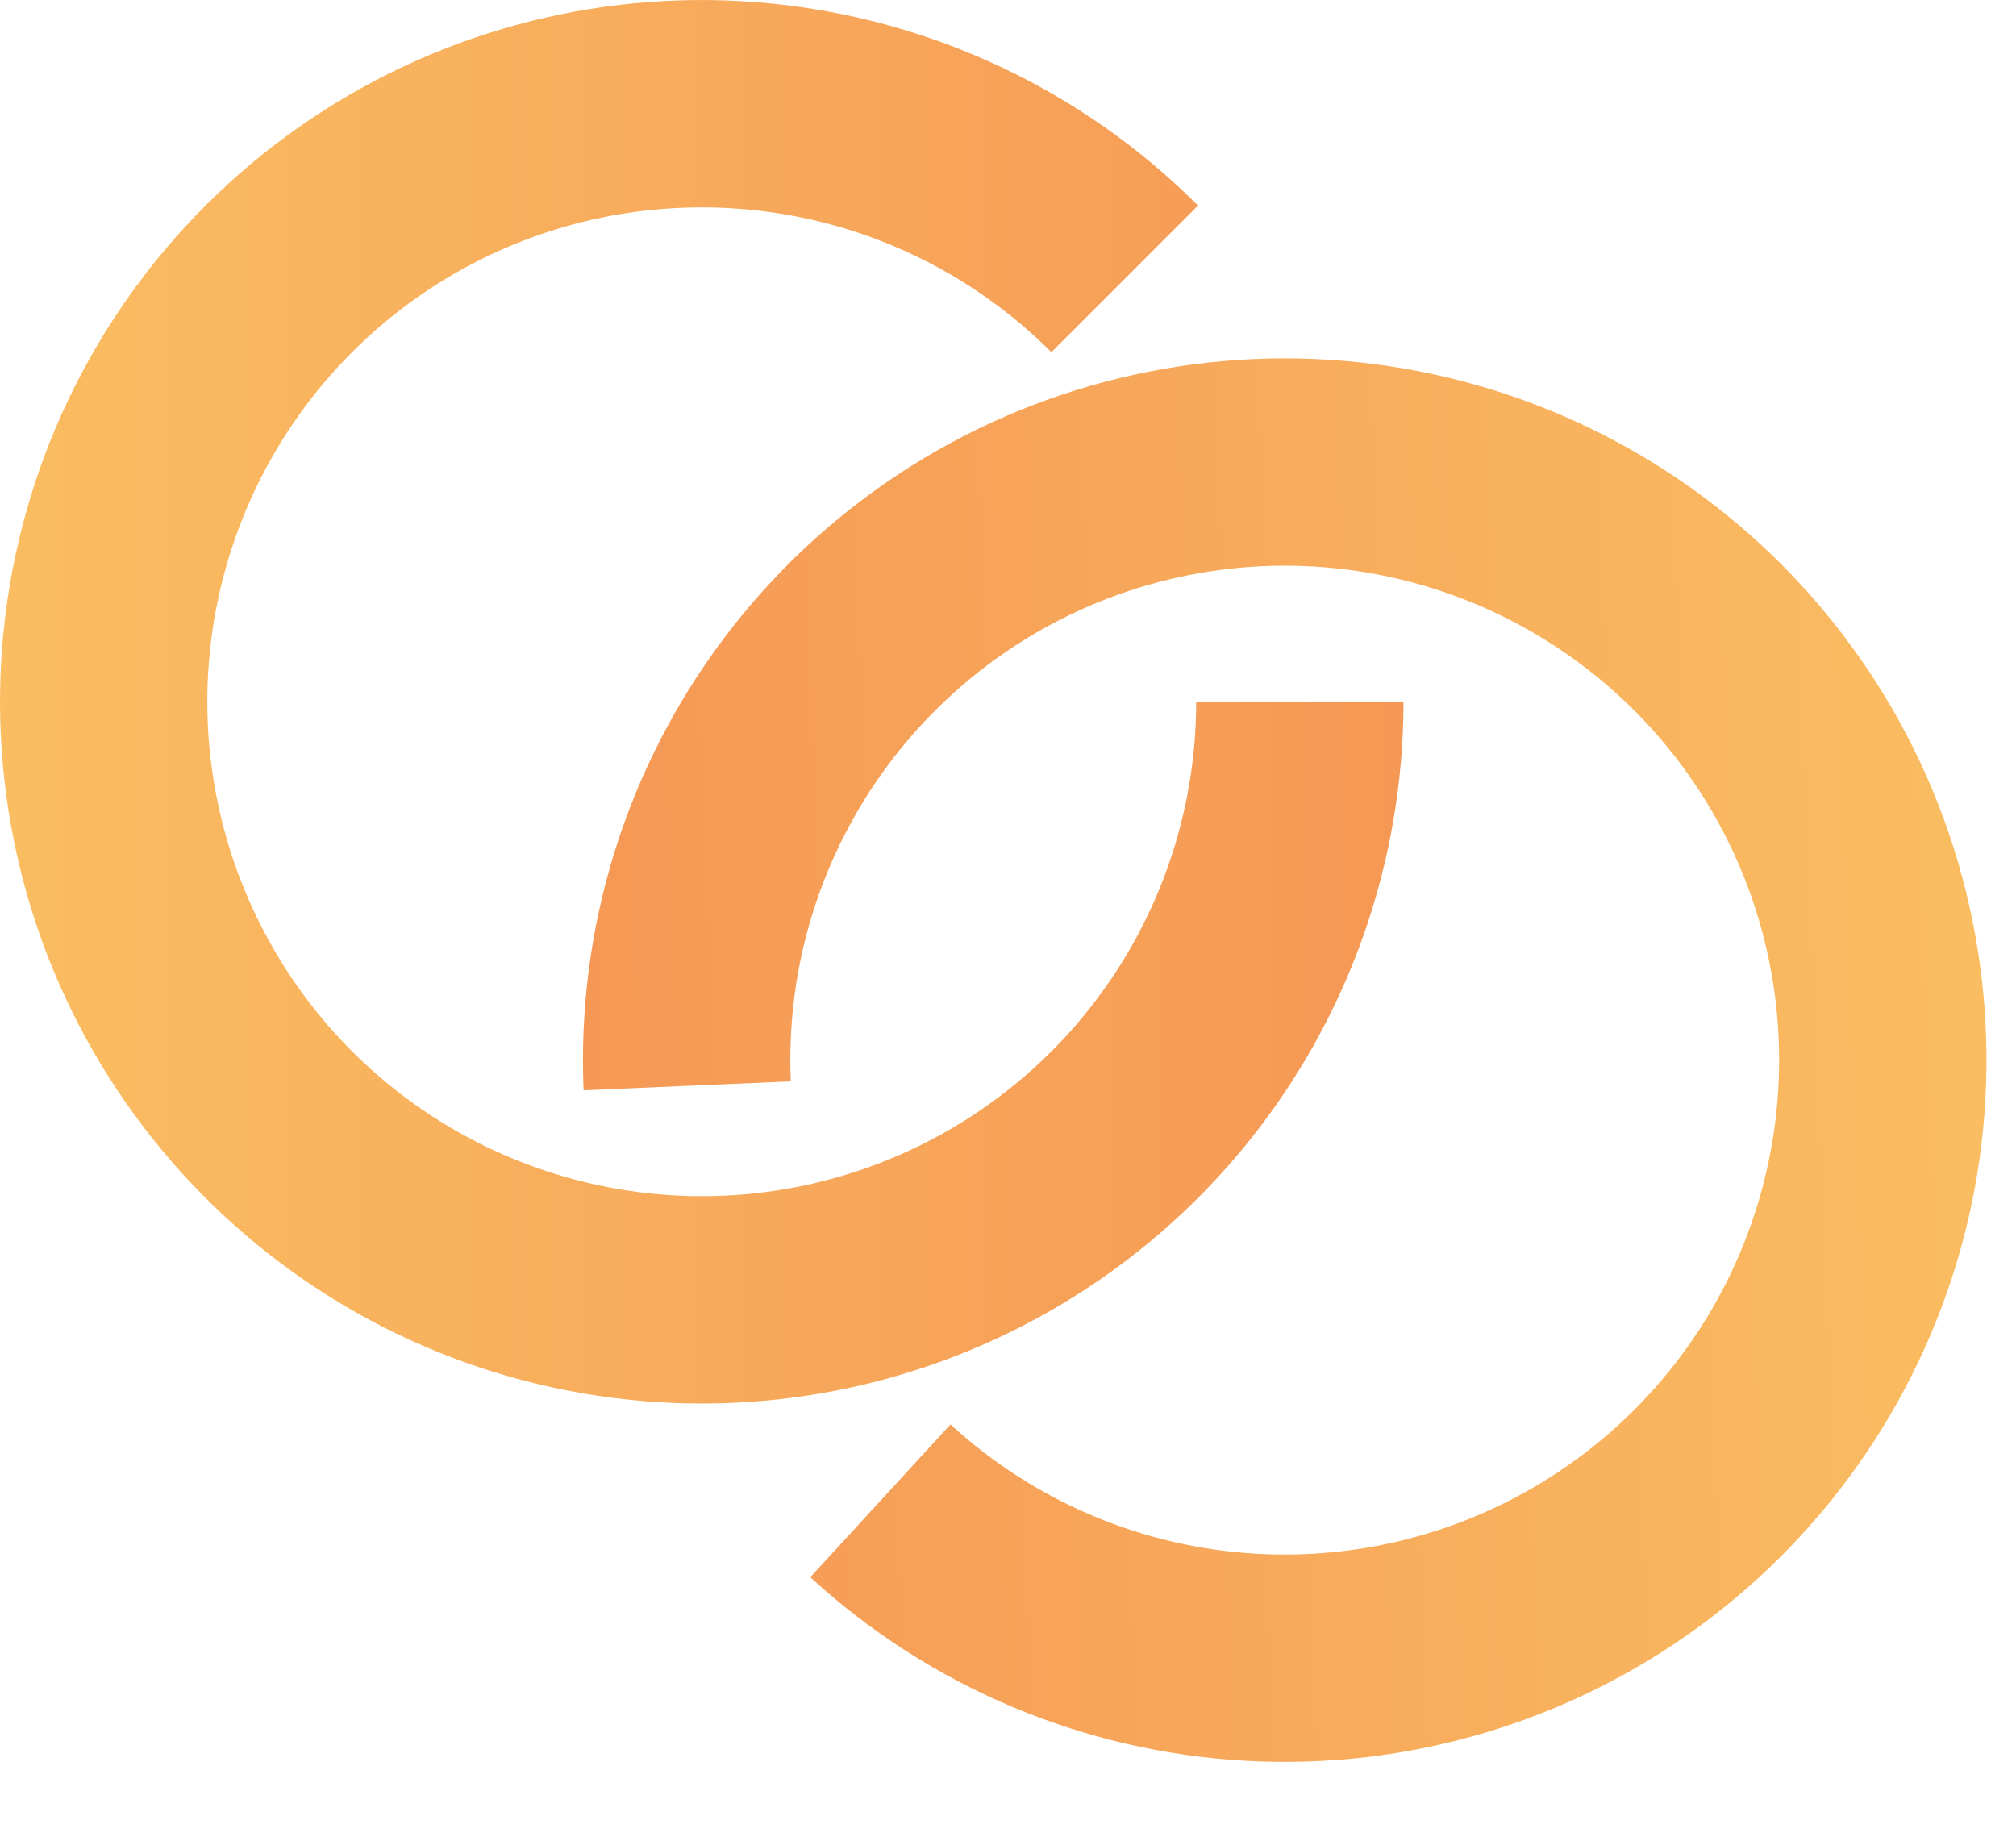 <svg width="23" height="21" viewBox="0 0 23 21" fill="none" xmlns="http://www.w3.org/2000/svg">
<path d="M16.012 8.006C16.012 9.859 15.37 11.653 14.195 13.085C13.02 14.517 11.385 15.497 9.568 15.859C7.751 16.22 5.866 15.94 4.232 15.067C2.599 14.194 1.318 12.781 0.609 11.07C-0.099 9.359 -0.193 7.455 0.345 5.682C0.882 3.91 2.018 2.378 3.558 1.349C5.098 0.32 6.948 -0.143 8.791 0.039C10.634 0.22 12.358 1.035 13.668 2.345L11.995 4.018C11.072 3.095 9.858 2.52 8.559 2.393C7.26 2.265 5.957 2.591 4.872 3.316C3.787 4.041 2.987 5.12 2.608 6.369C2.229 7.618 2.295 8.959 2.795 10.165C3.294 11.371 4.196 12.366 5.347 12.981C6.498 13.596 7.827 13.793 9.107 13.539C10.387 13.284 11.539 12.594 12.367 11.585C13.195 10.576 13.647 9.311 13.647 8.006H16.012Z" fill="url(#paint0_linear_683_1617)"/>
<path d="M6.658 12.439C6.579 10.588 7.143 8.767 8.256 7.286C9.368 5.805 10.96 4.756 12.759 4.317C14.559 3.878 16.455 4.076 18.125 4.878C19.794 5.681 21.134 7.037 21.916 8.716C22.697 10.395 22.872 12.294 22.412 14.088C21.95 15.882 20.882 17.46 19.387 18.555C17.893 19.649 16.065 20.191 14.216 20.089C12.366 19.987 10.609 19.246 9.244 17.994L10.844 16.251C11.805 17.134 13.043 17.655 14.346 17.727C15.649 17.799 16.937 17.417 17.99 16.646C19.043 15.875 19.796 14.763 20.12 13.499C20.445 12.235 20.322 10.897 19.771 9.714C19.22 8.531 18.276 7.576 17.1 7.01C15.924 6.445 14.588 6.305 13.32 6.615C12.052 6.924 10.931 7.664 10.147 8.707C9.363 9.75 8.965 11.033 9.022 12.337L6.658 12.439Z" fill="url(#paint1_linear_683_1617)"/>
<defs>
<linearGradient id="paint0_linear_683_1617" x1="0" y1="8.006" x2="16.012" y2="8.006" gradientUnits="userSpaceOnUse">
<stop stop-color="#FABD61"/>
<stop offset="1" stop-color="#F59855"/>
</linearGradient>
<linearGradient id="paint1_linear_683_1617" x1="22.656" y1="11.751" x2="6.658" y2="12.439" gradientUnits="userSpaceOnUse">
<stop stop-color="#FABD61"/>
<stop offset="1" stop-color="#F59855"/>
</linearGradient>
</defs>
</svg>
